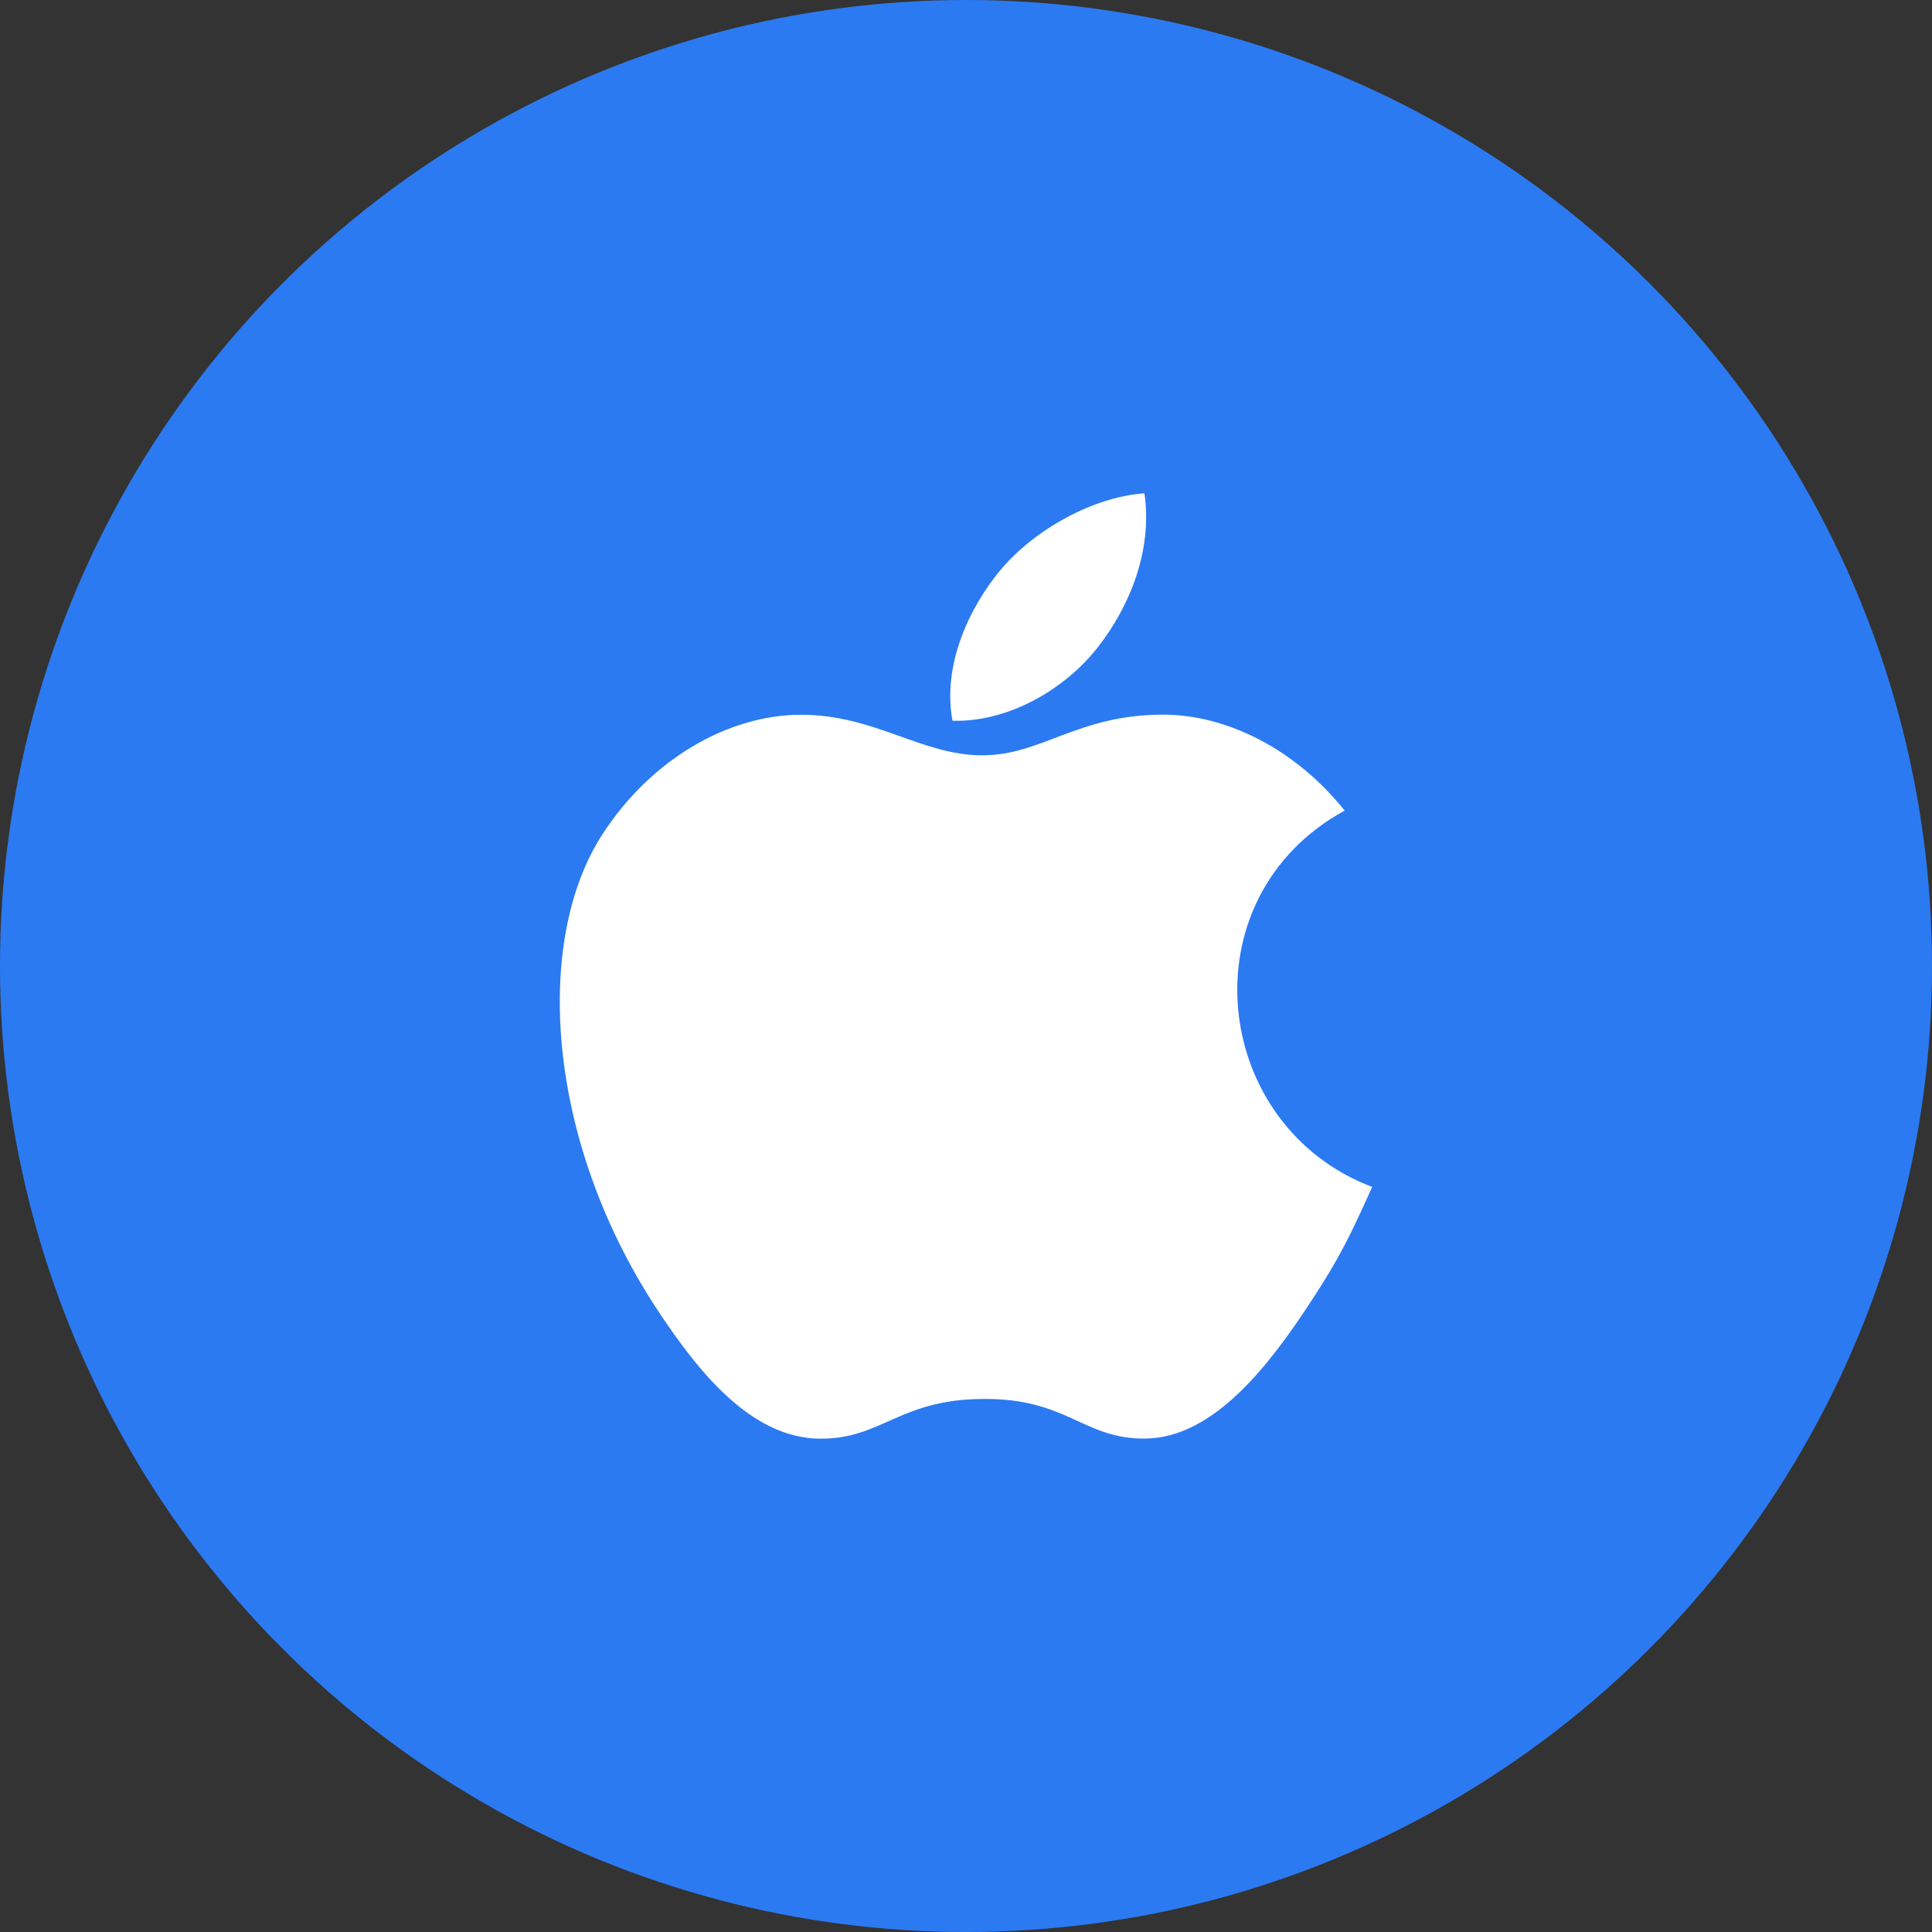 <svg width="20" height="20" viewBox="0 0 20 20" fill="none" xmlns="http://www.w3.org/2000/svg">
<rect x="0" y="0" width="20" height="20" fill="#333333" stroke="none"/>
<circle cx="10" cy="10" r="10" fill="#2B7AF2"/>
<path d="M14.205 12.287C13.975 12.796 13.866 13.024 13.57 13.474C13.158 14.103 12.575 14.887 11.854 14.892C11.214 14.898 11.049 14.474 10.179 14.482C9.309 14.485 9.127 14.899 8.486 14.893C7.766 14.887 7.215 14.18 6.801 13.553C5.646 11.794 5.524 9.731 6.238 8.634C6.743 7.856 7.542 7.399 8.293 7.399C9.057 7.399 9.537 7.819 10.17 7.819C10.783 7.819 11.155 7.398 12.04 7.398C12.707 7.398 13.415 7.761 13.92 8.391C12.267 9.295 12.536 11.656 14.205 12.287ZM11.369 6.695C11.69 6.283 11.934 5.7 11.847 5.107C11.321 5.143 10.708 5.478 10.349 5.91C10.024 6.306 9.755 6.893 9.86 7.461C10.433 7.479 11.025 7.138 11.369 6.695Z" fill="white"/>
</svg>
